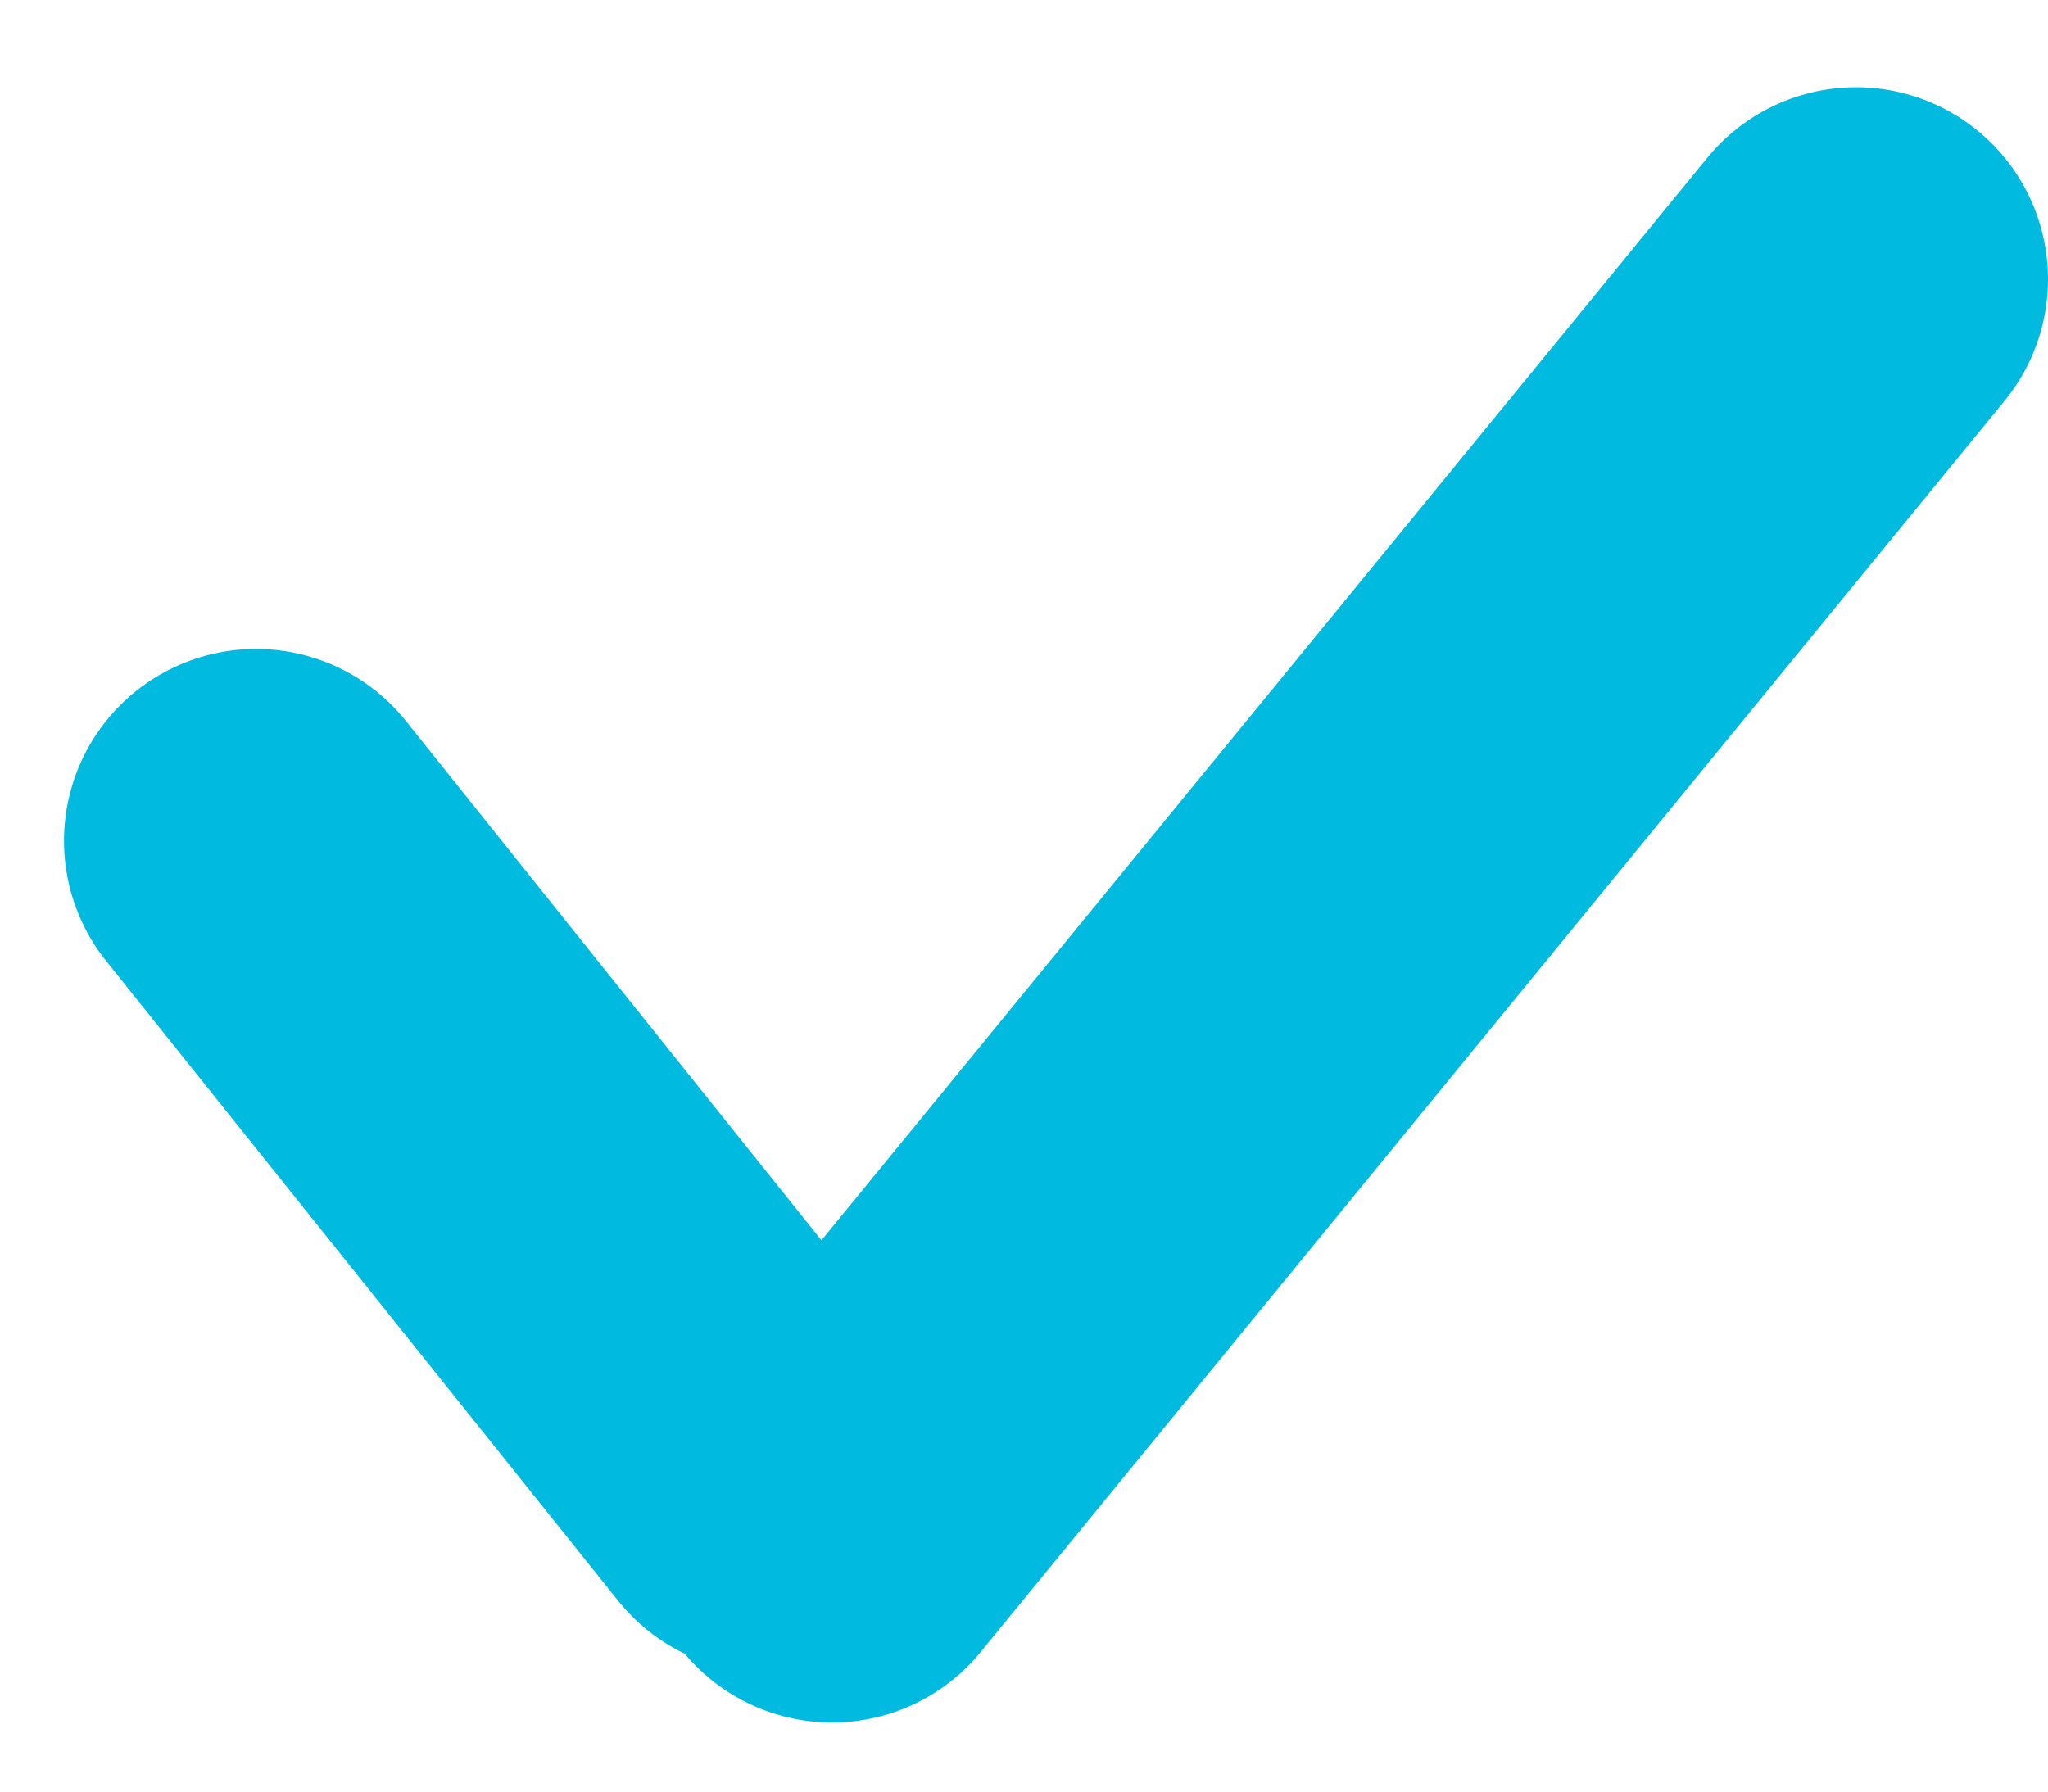 <svg width="16" height="14" viewBox="0 0 16 14" fill="none" xmlns="http://www.w3.org/2000/svg">
<path d="M2 6.571L3.541 8.498L6 11.571" stroke="#00BADF" stroke-width="3" stroke-linecap="round"/>
<path d="M14.5 2.182L6.5 11.96" stroke="#00BADF" stroke-width="3" stroke-linecap="round"/>
</svg>

